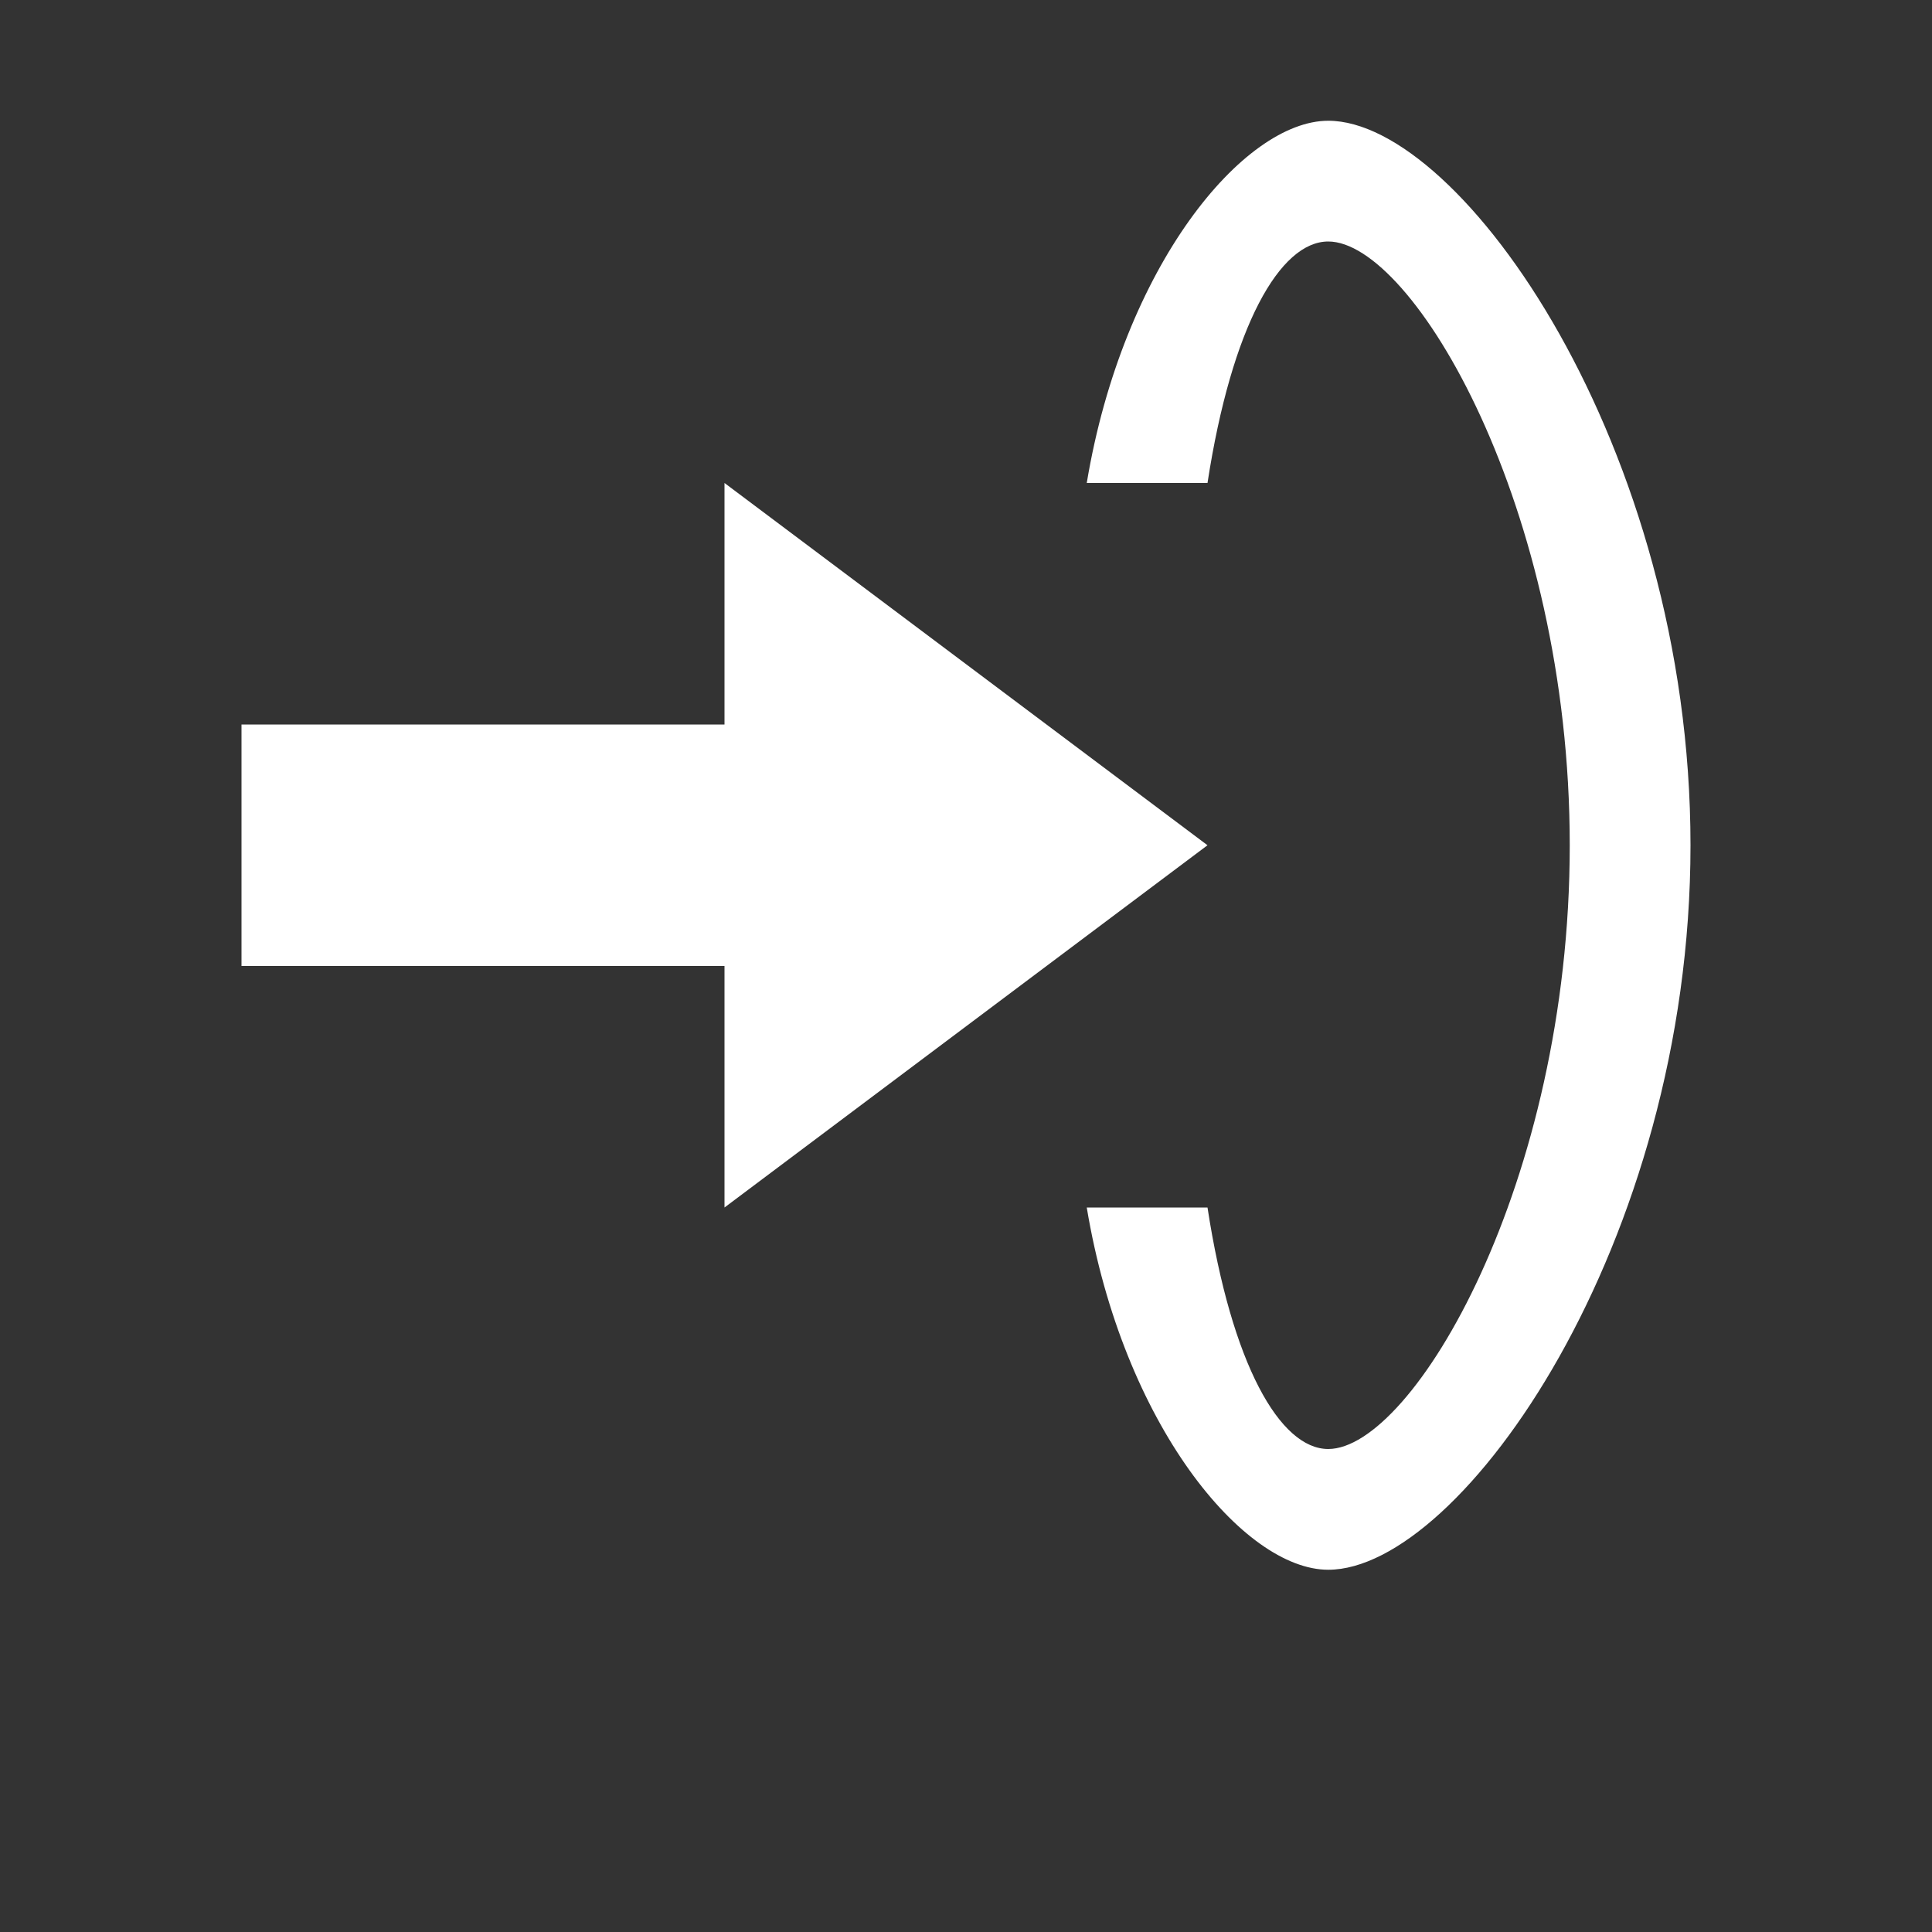 <svg id="login" viewBox="0 0 16 16" width="100%" height="100%" xmlns="http://www.w3.org/2000/svg"><rect x="0" y="0" width="16" height="16" fill="#333333" stroke="none"/><path fill="white"  d="M11 1c-.7 0-1.7 1.2-2 3h1c.2-1.3.6-2 1-2 .7 0 2 2.2 2 5s-1.3 5-2 5c-.4 0-.8-.7-1-2H9c.3 1.8 1.3 3 2 3 1.1 0 3-2.7 3-6s-1.9-6-3-6z"></path><path fill="white"  d="M2 6h4V4l4 3-4 3V8H2z"></path></svg>
